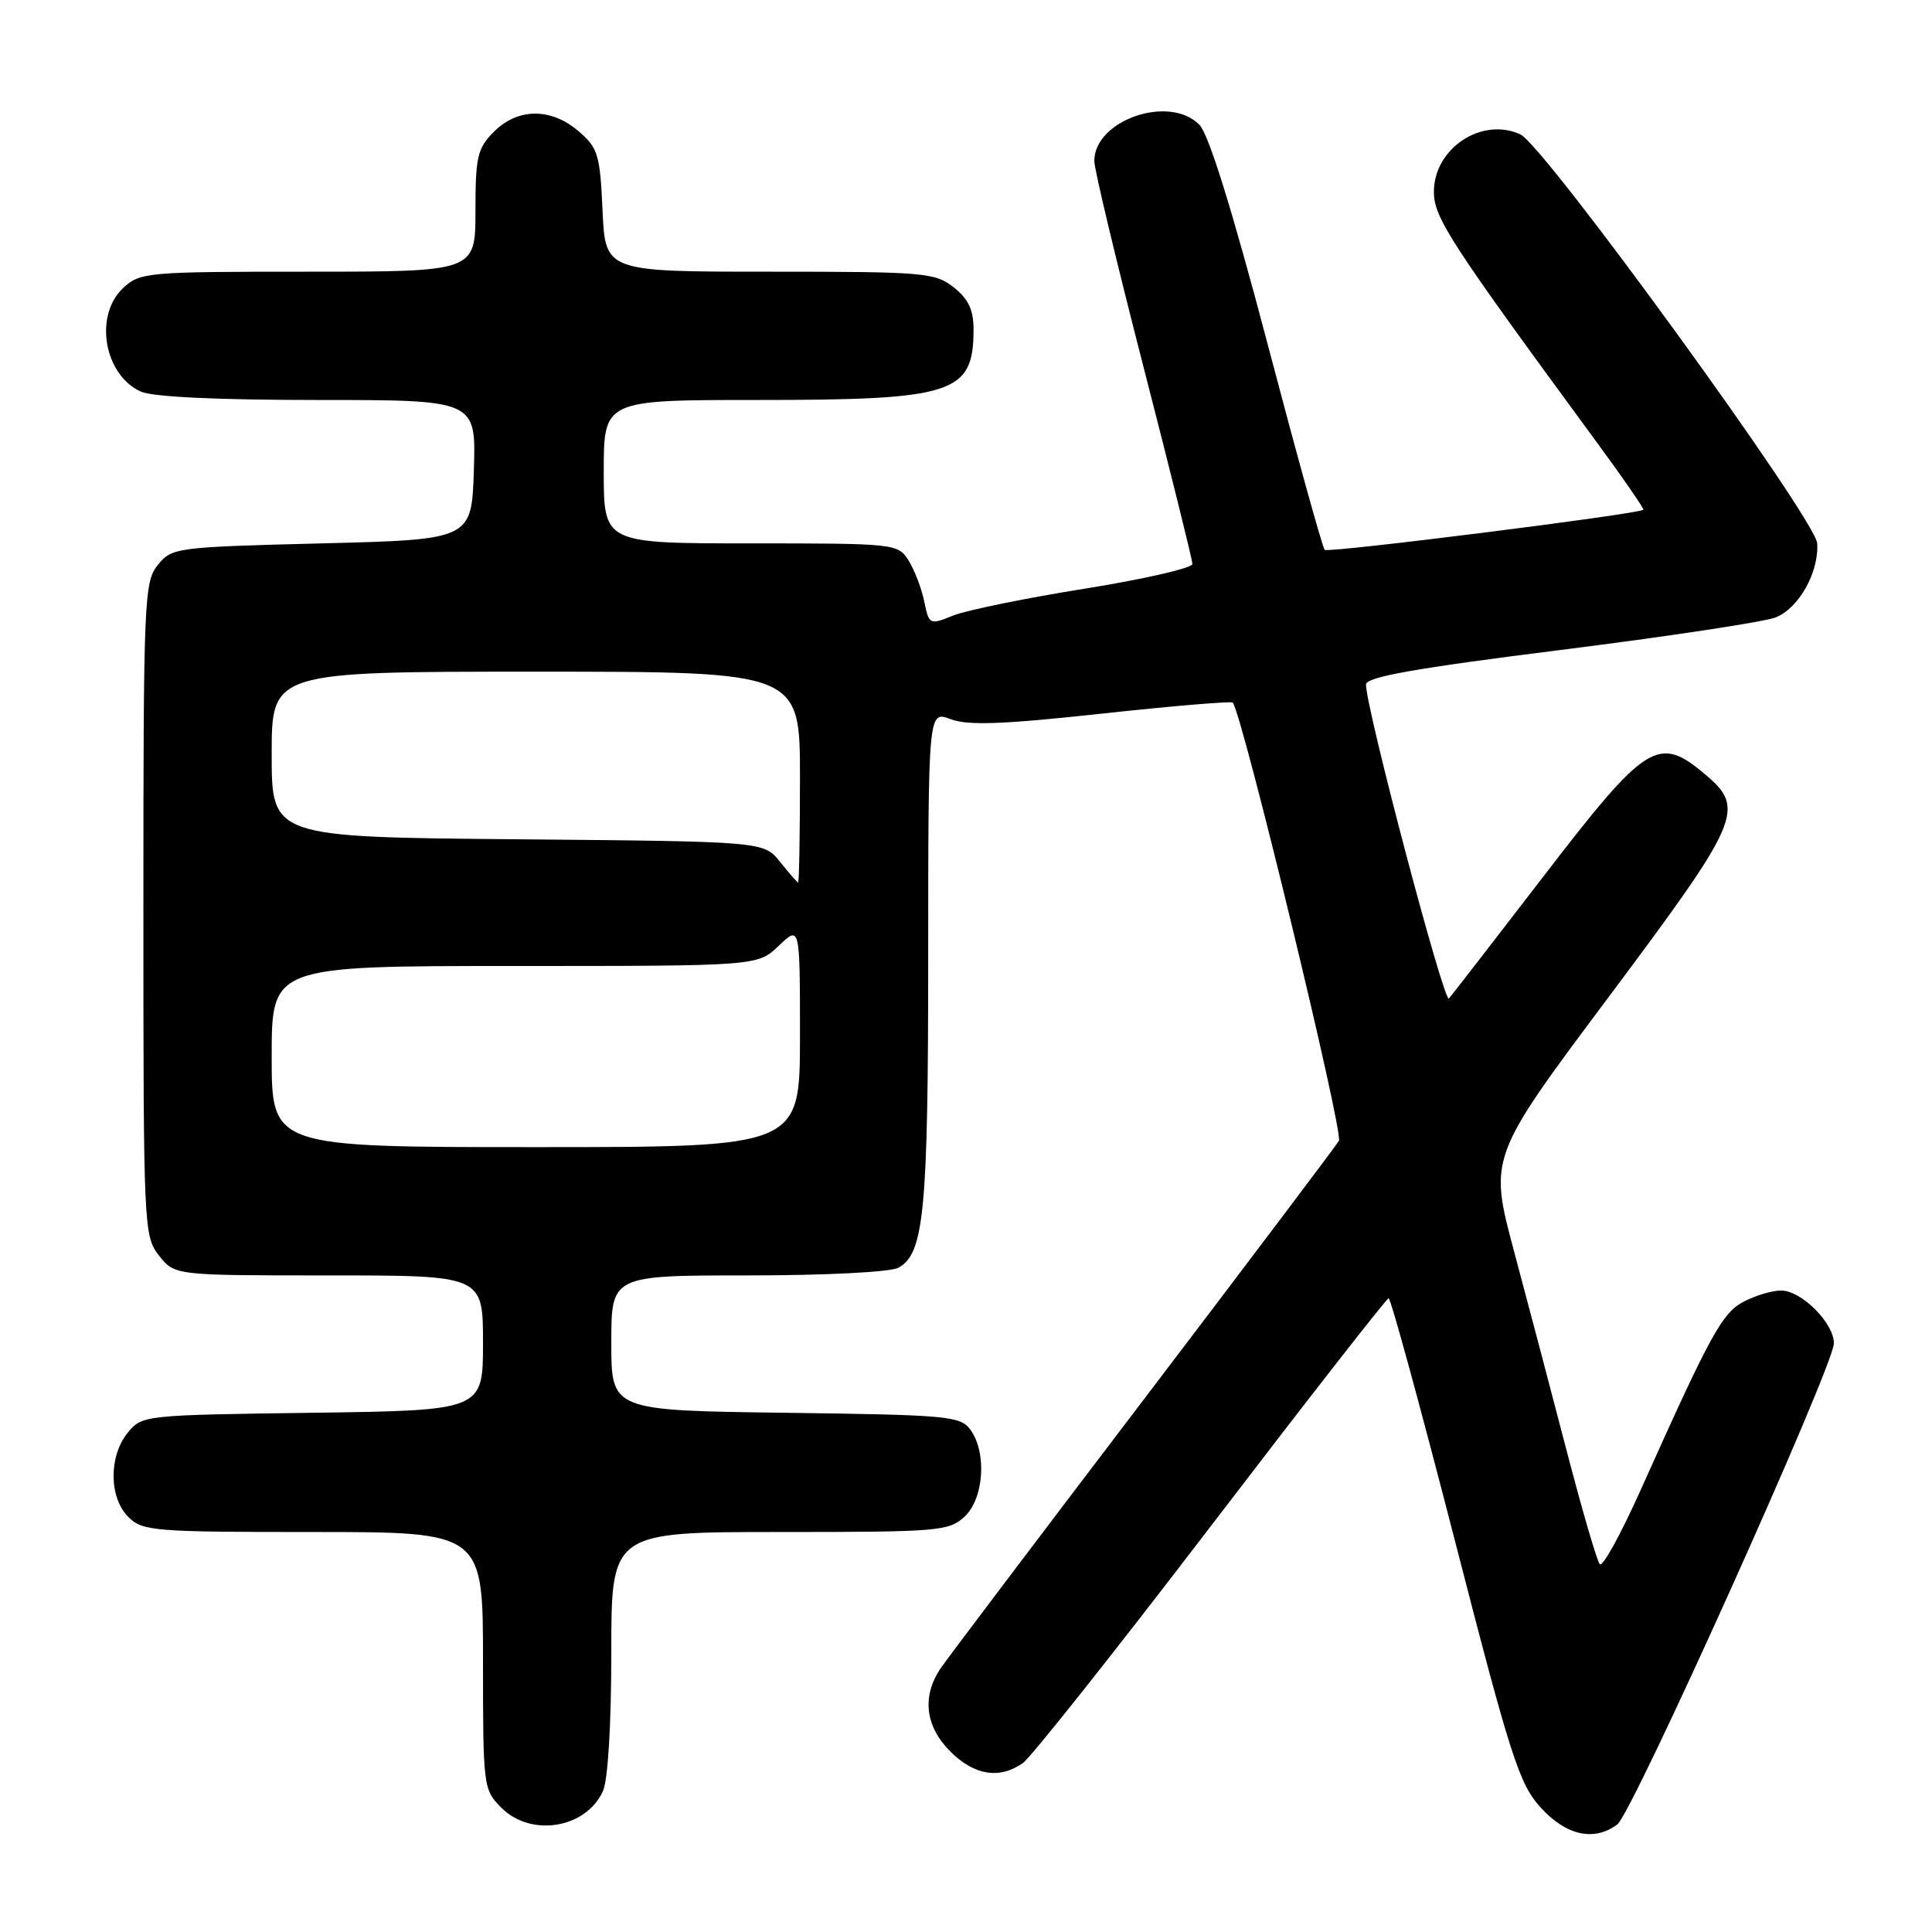<?xml version="1.0" encoding="UTF-8" standalone="no"?>
<!DOCTYPE svg PUBLIC "-//W3C//DTD SVG 1.1//EN" "http://www.w3.org/Graphics/SVG/1.1/DTD/svg11.dtd" >
<svg xmlns="http://www.w3.org/2000/svg" xmlns:xlink="http://www.w3.org/1999/xlink" version="1.1" viewBox="0 0 256 256">
 <g >
 <path fill="currentColor"
d=" M 214.30 241.75 C 216.31 240.25 243.00 180.96 243.00 177.99 C 243.00 175.30 238.69 171.00 236.00 171.00 C 234.84 171.00 232.64 171.65 231.10 172.45 C 228.20 173.95 226.72 176.64 217.47 197.27 C 214.82 203.20 212.35 207.70 211.98 207.27 C 211.61 206.85 209.67 200.20 207.66 192.50 C 205.66 184.80 202.50 172.84 200.65 165.92 C 197.28 153.34 197.28 153.34 213.14 132.13 C 230.69 108.65 231.34 107.15 225.92 102.59 C 219.71 97.36 218.17 98.34 204.33 116.37 C 197.93 124.69 192.38 131.86 191.99 132.31 C 191.35 133.04 181.00 93.87 181.00 90.70 C 181.00 89.70 187.53 88.54 206.75 86.13 C 220.91 84.35 233.74 82.41 235.26 81.82 C 238.33 80.63 241.03 75.84 240.79 72.00 C 240.59 68.81 204.61 19.24 201.45 17.80 C 196.33 15.46 190.00 19.67 190.00 25.41 C 190.00 28.85 192.08 32.05 211.81 58.92 C 215.21 63.55 217.88 67.44 217.75 67.55 C 217.05 68.13 175.97 73.30 175.53 72.86 C 175.24 72.58 171.82 60.23 167.92 45.42 C 163.29 27.86 160.17 17.82 158.94 16.55 C 154.98 12.47 145.00 15.90 145.00 21.34 C 145.00 22.43 147.93 34.67 151.50 48.54 C 155.07 62.41 158.00 74.19 158.00 74.73 C 158.00 75.27 151.59 76.74 143.75 78.00 C 135.91 79.25 128.07 80.86 126.31 81.56 C 123.17 82.83 123.11 82.80 122.46 79.67 C 122.10 77.93 121.16 75.49 120.38 74.25 C 118.98 72.04 118.59 72.00 99.48 72.00 C 80.00 72.00 80.00 72.00 80.00 62.50 C 80.00 53.00 80.00 53.00 100.35 53.00 C 126.41 53.00 129.00 52.16 129.00 43.64 C 129.00 41.06 128.31 39.60 126.37 38.07 C 123.88 36.12 122.47 36.00 101.97 36.00 C 80.21 36.00 80.21 36.00 79.84 27.90 C 79.51 20.50 79.24 19.60 76.68 17.40 C 73.03 14.26 68.63 14.28 65.45 17.45 C 63.26 19.65 63.00 20.75 63.00 27.95 C 63.00 36.00 63.00 36.00 40.81 36.00 C 19.41 36.00 18.55 36.08 16.31 38.17 C 12.43 41.82 13.78 49.67 18.66 51.89 C 20.20 52.59 28.83 53.00 42.08 53.00 C 63.08 53.00 63.08 53.00 62.79 62.25 C 62.50 71.50 62.50 71.50 42.66 72.00 C 23.30 72.49 22.77 72.56 20.91 74.86 C 19.10 77.10 19.00 79.40 19.00 120.48 C 19.00 162.72 19.05 163.79 21.07 166.37 C 23.15 169.00 23.15 169.00 43.57 169.00 C 64.00 169.00 64.00 169.00 64.00 177.95 C 64.00 186.89 64.00 186.89 41.41 187.20 C 19.05 187.50 18.80 187.52 16.91 189.86 C 14.39 192.97 14.44 198.44 17.00 201.00 C 18.88 202.88 20.33 203.00 41.50 203.00 C 64.00 203.00 64.00 203.00 64.00 220.05 C 64.00 236.81 64.04 237.13 66.45 239.55 C 70.38 243.47 77.64 242.28 79.89 237.34 C 80.56 235.88 81.00 228.51 81.00 218.95 C 81.00 203.00 81.00 203.00 103.31 203.00 C 124.38 203.00 125.74 202.89 127.81 200.96 C 130.38 198.57 130.79 192.47 128.58 189.44 C 127.26 187.63 125.58 187.48 104.08 187.20 C 81.00 186.90 81.00 186.90 81.00 177.95 C 81.00 169.00 81.00 169.00 99.07 169.00 C 109.34 169.00 117.95 168.56 119.02 167.99 C 122.45 166.16 122.99 160.53 122.99 126.84 C 123.00 94.17 123.00 94.17 125.96 95.29 C 128.25 96.16 132.85 95.99 145.99 94.56 C 155.37 93.54 163.18 92.89 163.35 93.10 C 164.65 94.76 178.06 150.11 177.41 151.17 C 176.97 151.90 165.31 167.35 151.51 185.50 C 137.70 203.65 125.64 219.61 124.70 220.97 C 122.12 224.73 122.56 228.71 125.92 232.08 C 129.10 235.25 132.43 235.79 135.53 233.62 C 136.61 232.86 147.85 218.69 160.50 202.14 C 173.15 185.60 183.72 172.04 184.00 172.03 C 184.28 172.01 188.21 186.41 192.75 204.02 C 200.19 232.94 201.30 236.38 204.16 239.52 C 207.52 243.22 211.23 244.04 214.30 241.75 Z  M 36.00 140.00 C 36.00 128.00 36.00 128.00 68.20 128.00 C 100.39 128.00 100.39 128.00 103.20 125.31 C 106.00 122.63 106.00 122.63 106.00 137.31 C 106.00 152.00 106.00 152.00 71.00 152.00 C 36.00 152.00 36.00 152.00 36.00 140.00 Z  M 103.35 114.19 C 101.20 111.50 101.20 111.50 68.60 111.21 C 36.00 110.92 36.00 110.92 36.00 99.96 C 36.00 89.00 36.00 89.00 71.00 89.00 C 106.00 89.00 106.00 89.00 106.00 103.00 C 106.00 110.70 105.89 116.97 105.75 116.94 C 105.61 116.90 104.53 115.67 103.35 114.19 Z "/>
</g>
</svg>